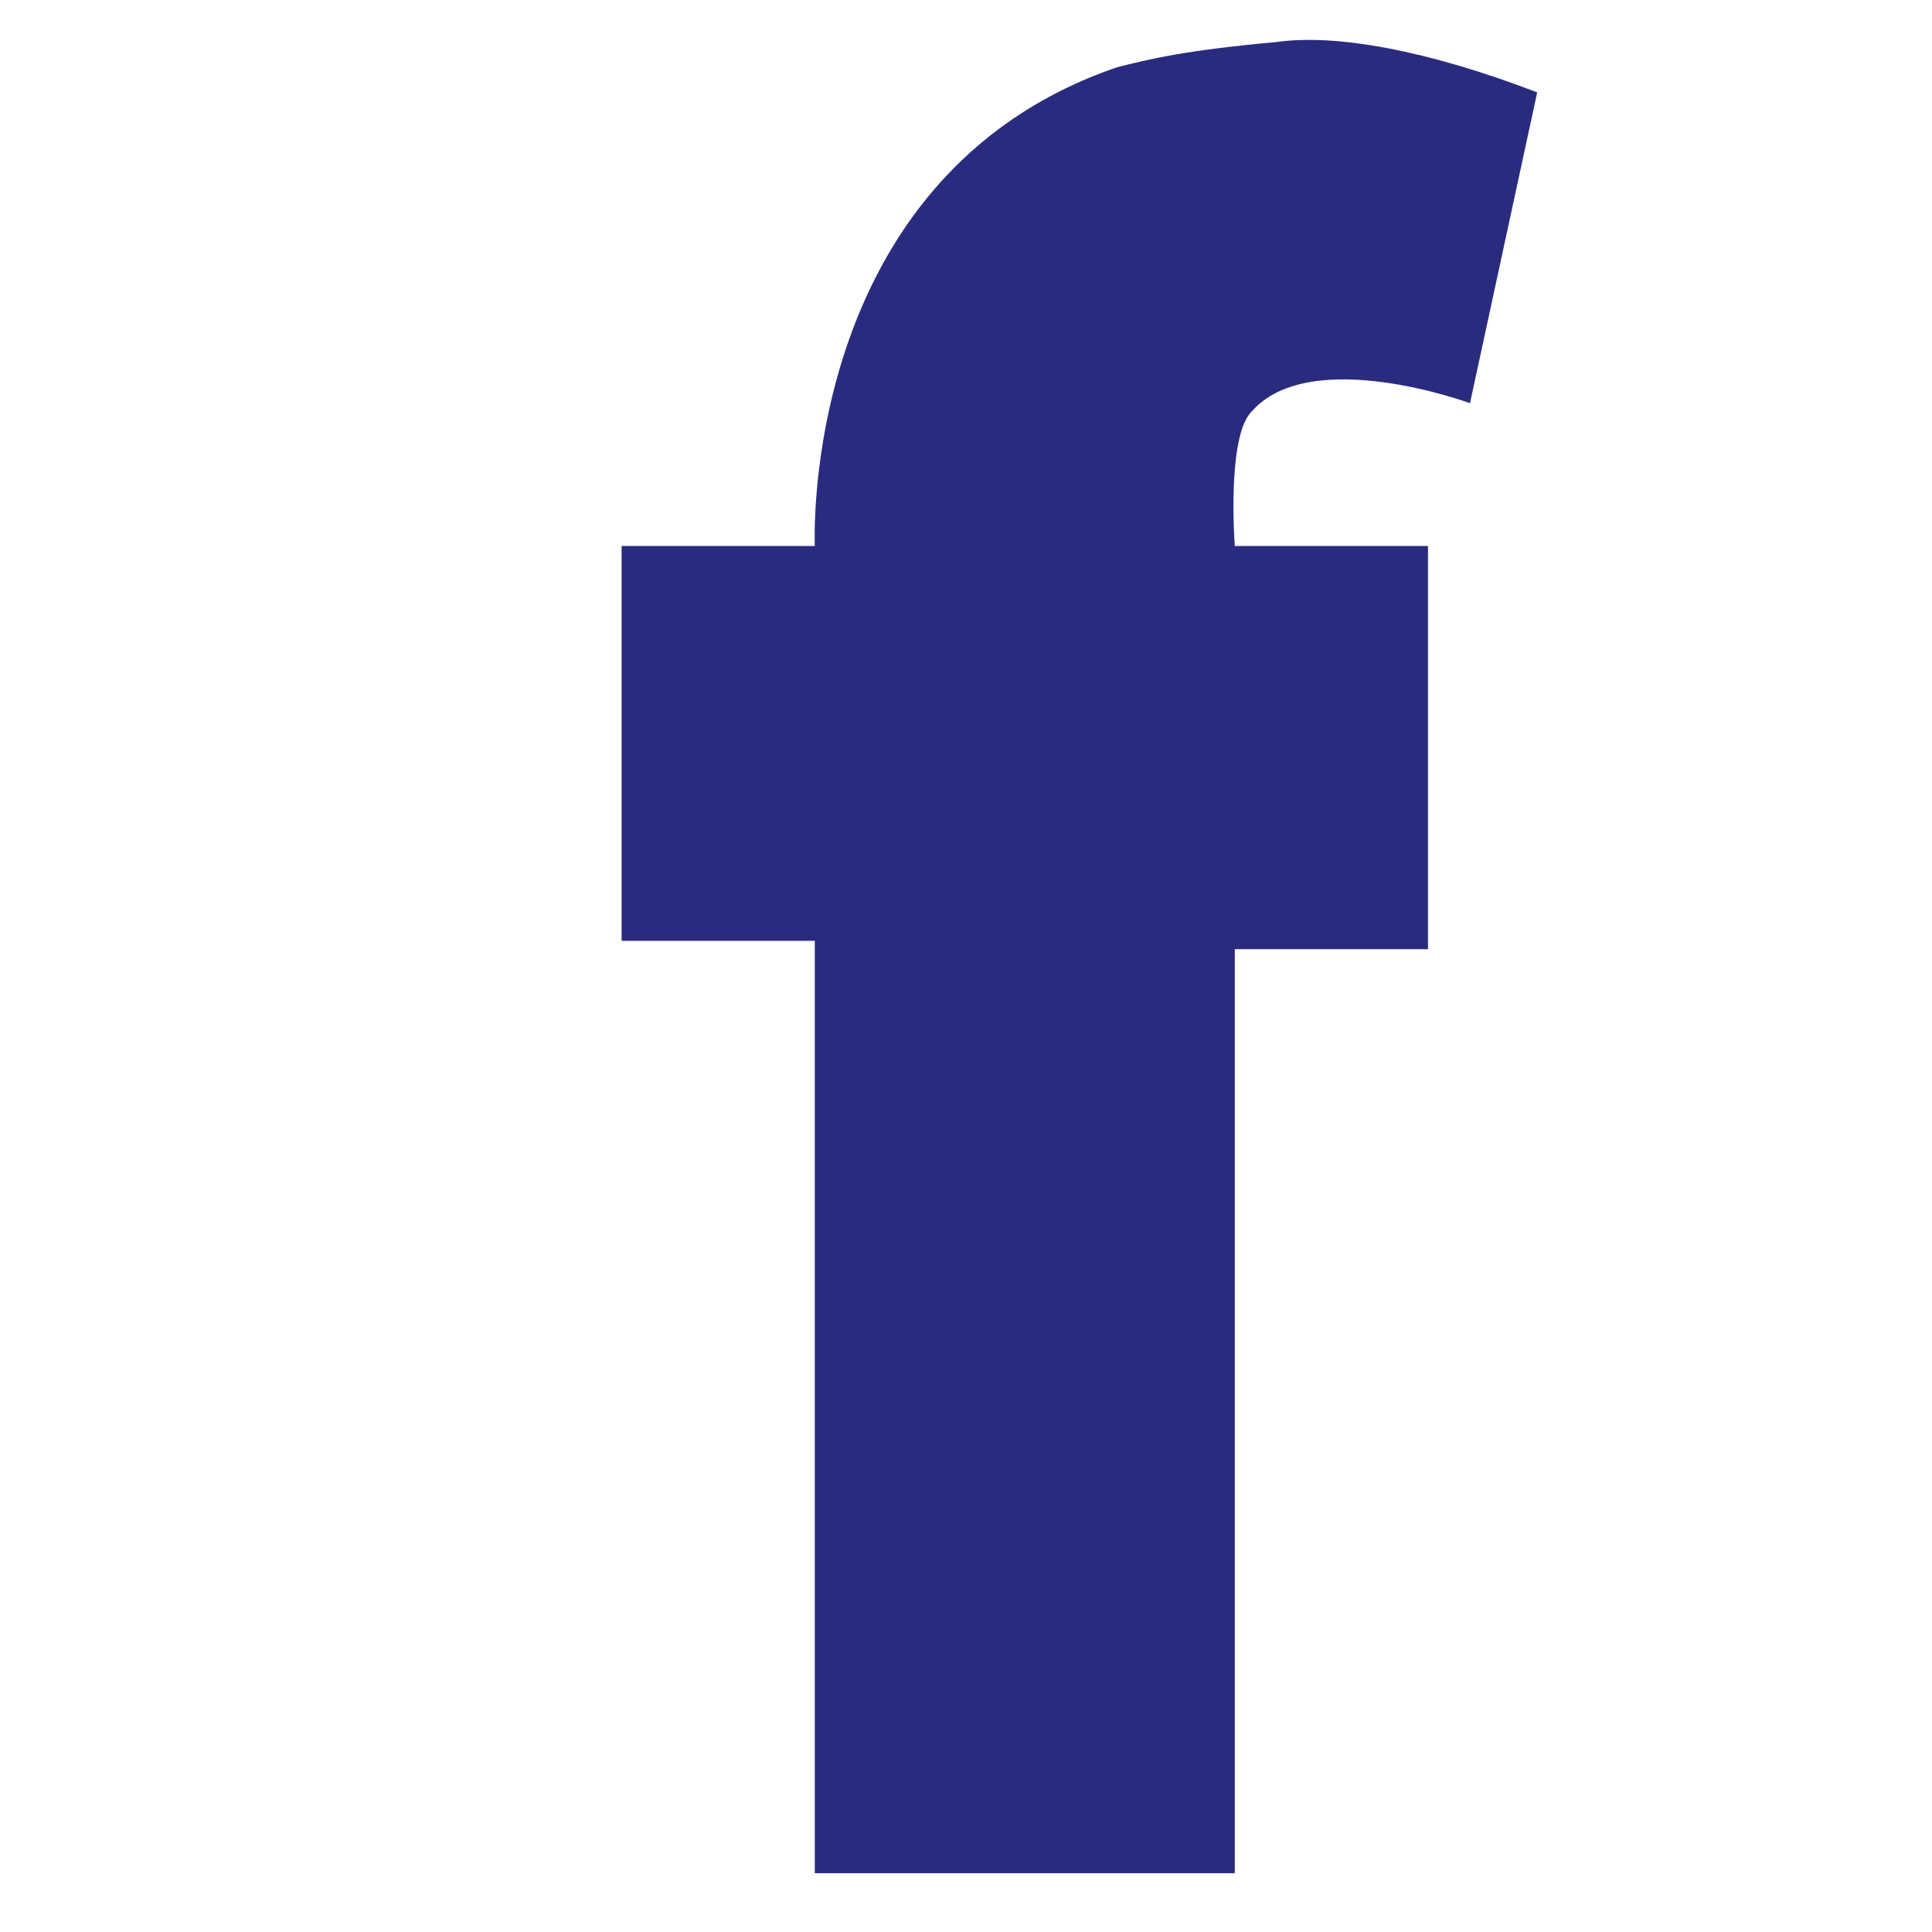 <?xml version="1.0" encoding="utf-8"?>
<!-- Generator: Adobe Illustrator 18.1.1, SVG Export Plug-In . SVG Version: 6.00 Build 0)  -->
<!DOCTYPE svg PUBLIC "-//W3C//DTD SVG 1.1//EN" "http://www.w3.org/Graphics/SVG/1.1/DTD/svg11.dtd">
<svg version="1.1" id="Capa_1" xmlns="http://www.w3.org/2000/svg" xmlns:xlink="http://www.w3.org/1999/xlink" x="0px" y="0px"
	 viewBox="409.4 0 23 23" enable-background="new 409.4 0 23 23" xml:space="preserve">
<path fill="#292C7E" d="M422.7,0.8c-3.8,1.3-3.6,5.7-3.6,5.7h-2.3v4.7h2.3v11.1h5v-11h2.3V6.5h-2.3c0,0-0.1-1.3,0.2-1.6
	c0.7-0.8,2.6-0.1,2.6-0.1l0.8-3.7c-1.3-0.5-2.4-0.7-3.1-0.6C423.5,0.6,423.1,0.7,422.7,0.8z"/>
</svg>
